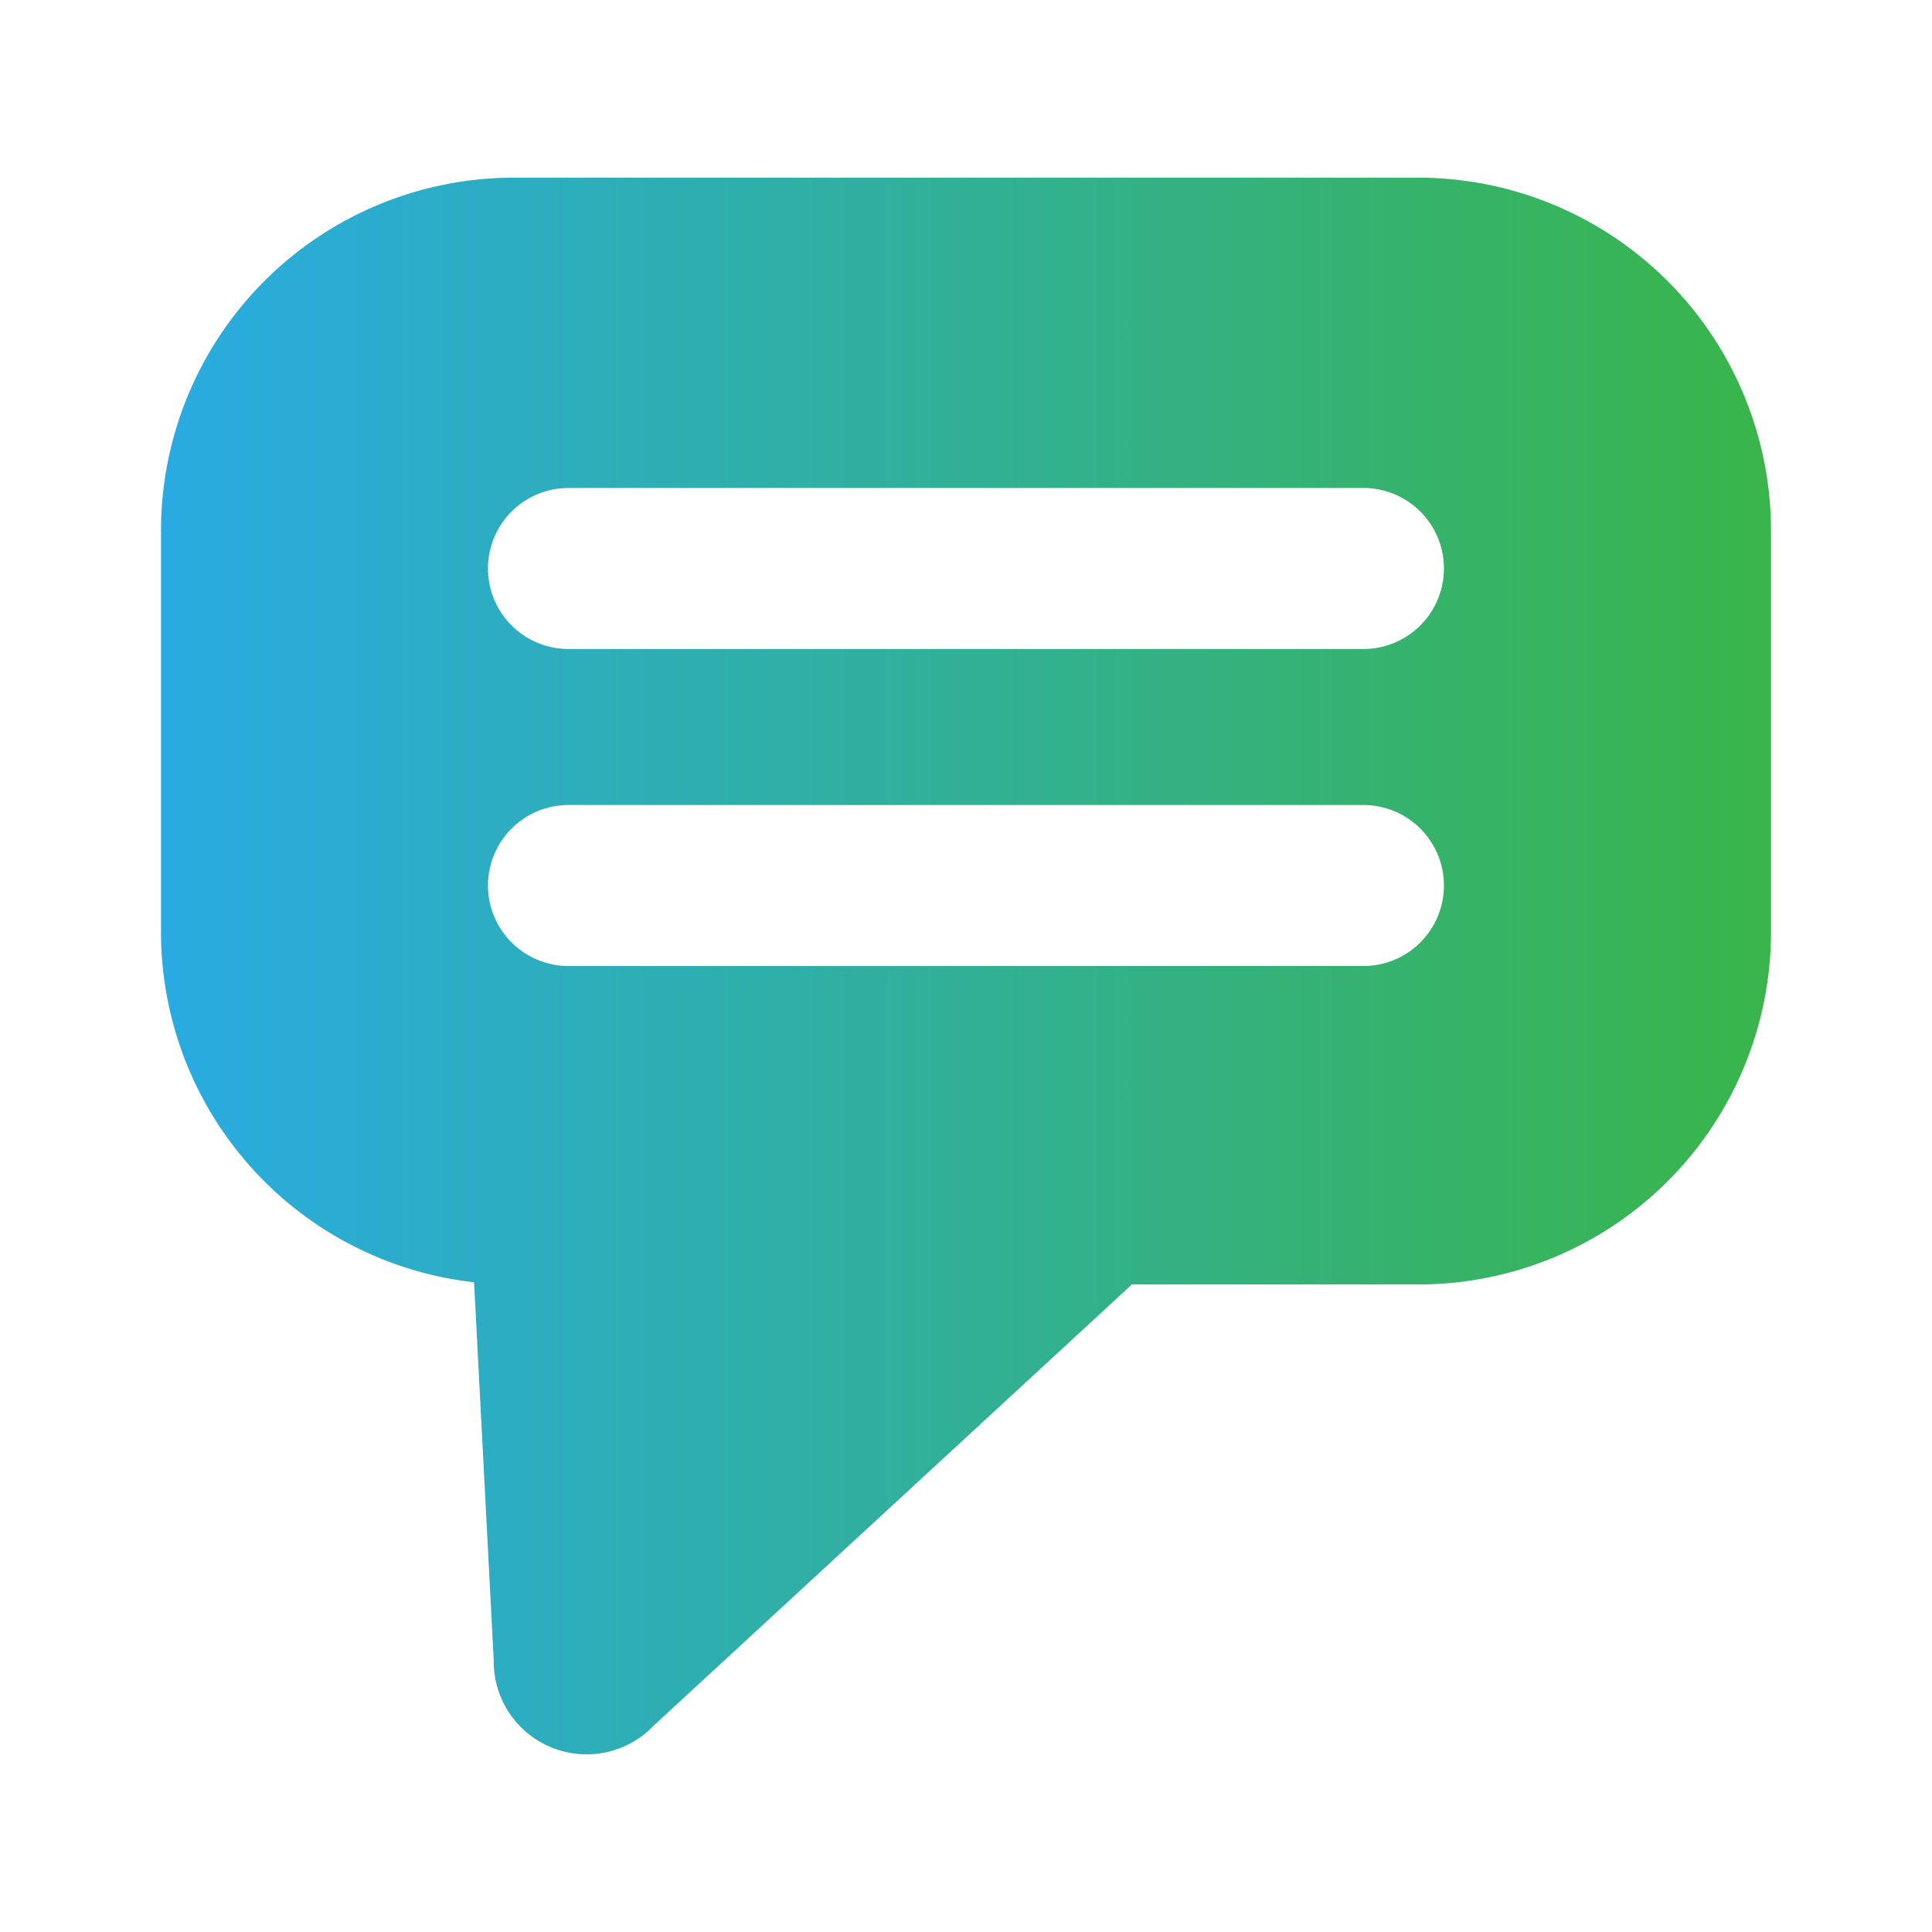 <svg xmlns="http://www.w3.org/2000/svg" data-name="Layer 1" viewBox="0 0 24 24"><defs><linearGradient id="a" x1="2" x2="22" y1="12" y2="12" gradientUnits="userSpaceOnUse"><stop offset="0" stop-color="#29abe2"/><stop offset="1" stop-color="#39b54a"/></linearGradient></defs><path fill="url(#a)" d="M17.62,2.207H6.38A4.385,4.385,0,0,0,2,6.586v5A4.38,4.38,0,0,0,5.889,15.929l.244,4.692a1.154,1.154,0,0,0,1.995.808l5.933-5.473h3.56A4.38,4.38,0,0,0,22,11.586v-5A4.385,4.385,0,0,0,17.62,2.207ZM16.938,12H7.062a1,1,0,0,1,0-2h9.875a1,1,0,0,1,0,2Zm0-3.938H7.062a1,1,0,0,1,0-2h9.875a1,1,0,0,1,0,2Z"/></svg>